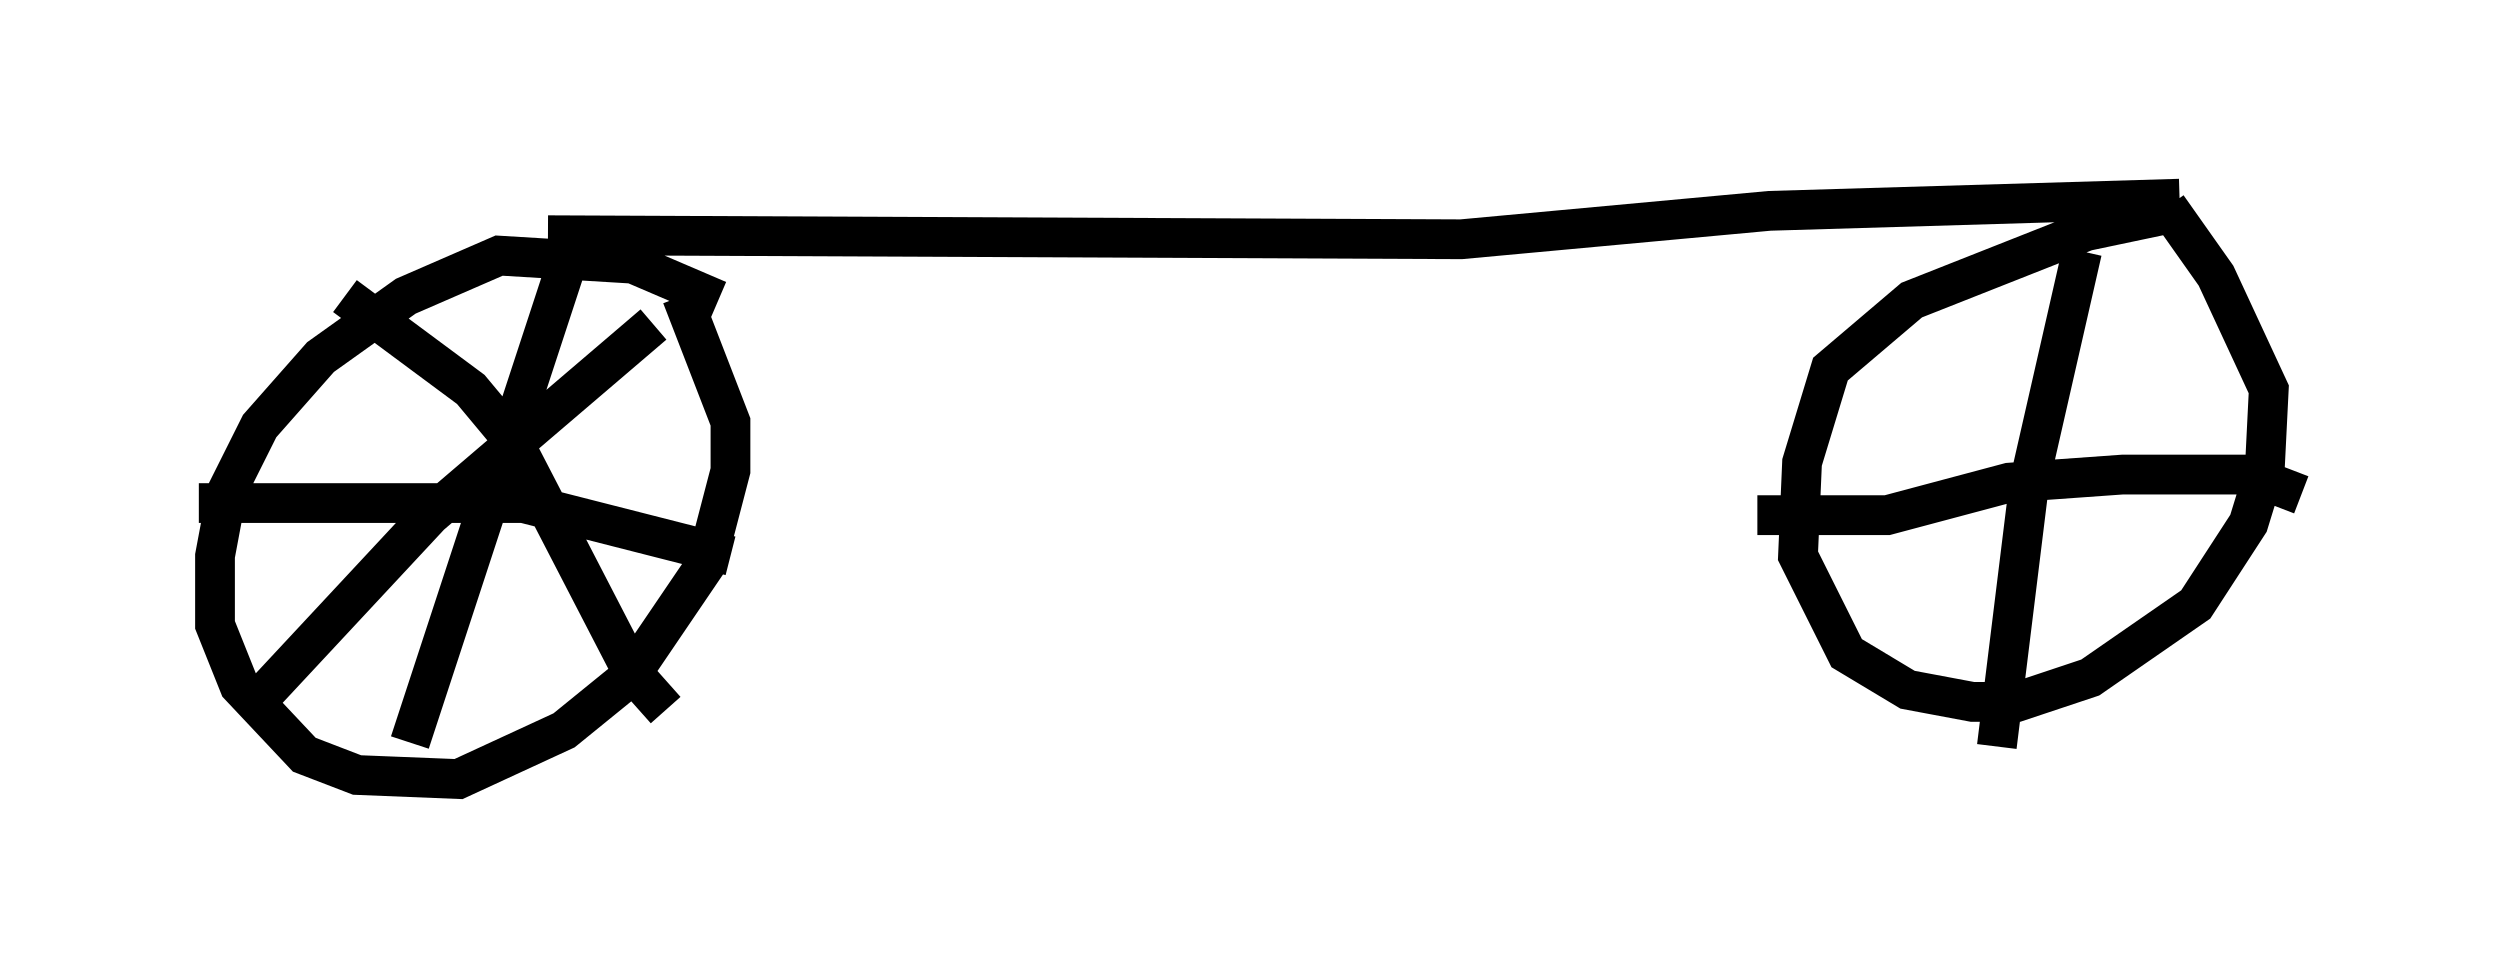 <?xml version="1.0" encoding="utf-8" ?>
<svg baseProfile="full" height="24.598" version="1.1" width="62.88" xmlns="http://www.w3.org/2000/svg" xmlns:ev="http://www.w3.org/2001/xml-events" xmlns:xlink="http://www.w3.org/1999/xlink"><defs /><rect fill="white" height="24.598" width="62.88" x="0" y="0" /><path d="M18.986, 8.573 m-0.919, -1.021 l-2.144, -0.919 -3.369, -0.204 l-2.348, 1.021 -2.144, 1.531 l-1.531, 1.735 -0.817, 1.633 l-0.306, 1.633 0.0, 1.735 l0.613, 1.531 1.633, 1.735 l1.327, 0.51 2.552, 0.102 l2.654, -1.225 1.633, -1.327 l1.94, -2.858 0.613, -2.348 l0.0, -1.225 -1.225, -3.165 m-2.756, -1.225 l-4.083, 12.454 m-5.308, -6.023 l8.167, 0.0 5.206, 1.327 m-9.698, -6.533 l3.165, 2.348 1.021, 1.225 l3.063, 5.921 0.817, 0.919 m-0.306, -9.698 l-5.615, 4.798 -4.185, 4.492 m7.146, -11.536 l22.969, 0.102 7.758, -0.715 l10.311, -0.306 m-0.408, 0.408 l-1.94, 0.408 -4.39, 1.735 l-2.042, 1.735 -0.715, 2.348 l-0.102, 2.348 1.225, 2.45 l1.531, 0.919 1.633, 0.306 l1.123, 0.0 1.838, -0.613 l2.654, -1.838 1.327, -2.042 l0.408, -1.327 0.102, -2.042 l-1.327, -2.858 -1.225, -1.735 m-2.144, 1.123 l-1.327, 5.819 -0.817, 6.635 m-6.023, -5.819 l3.267, 0.0 3.063, -0.817 l2.858, -0.204 3.165, 0.0 l1.327, 0.51 " fill="none" stroke="black" stroke-width="1" /></svg>
